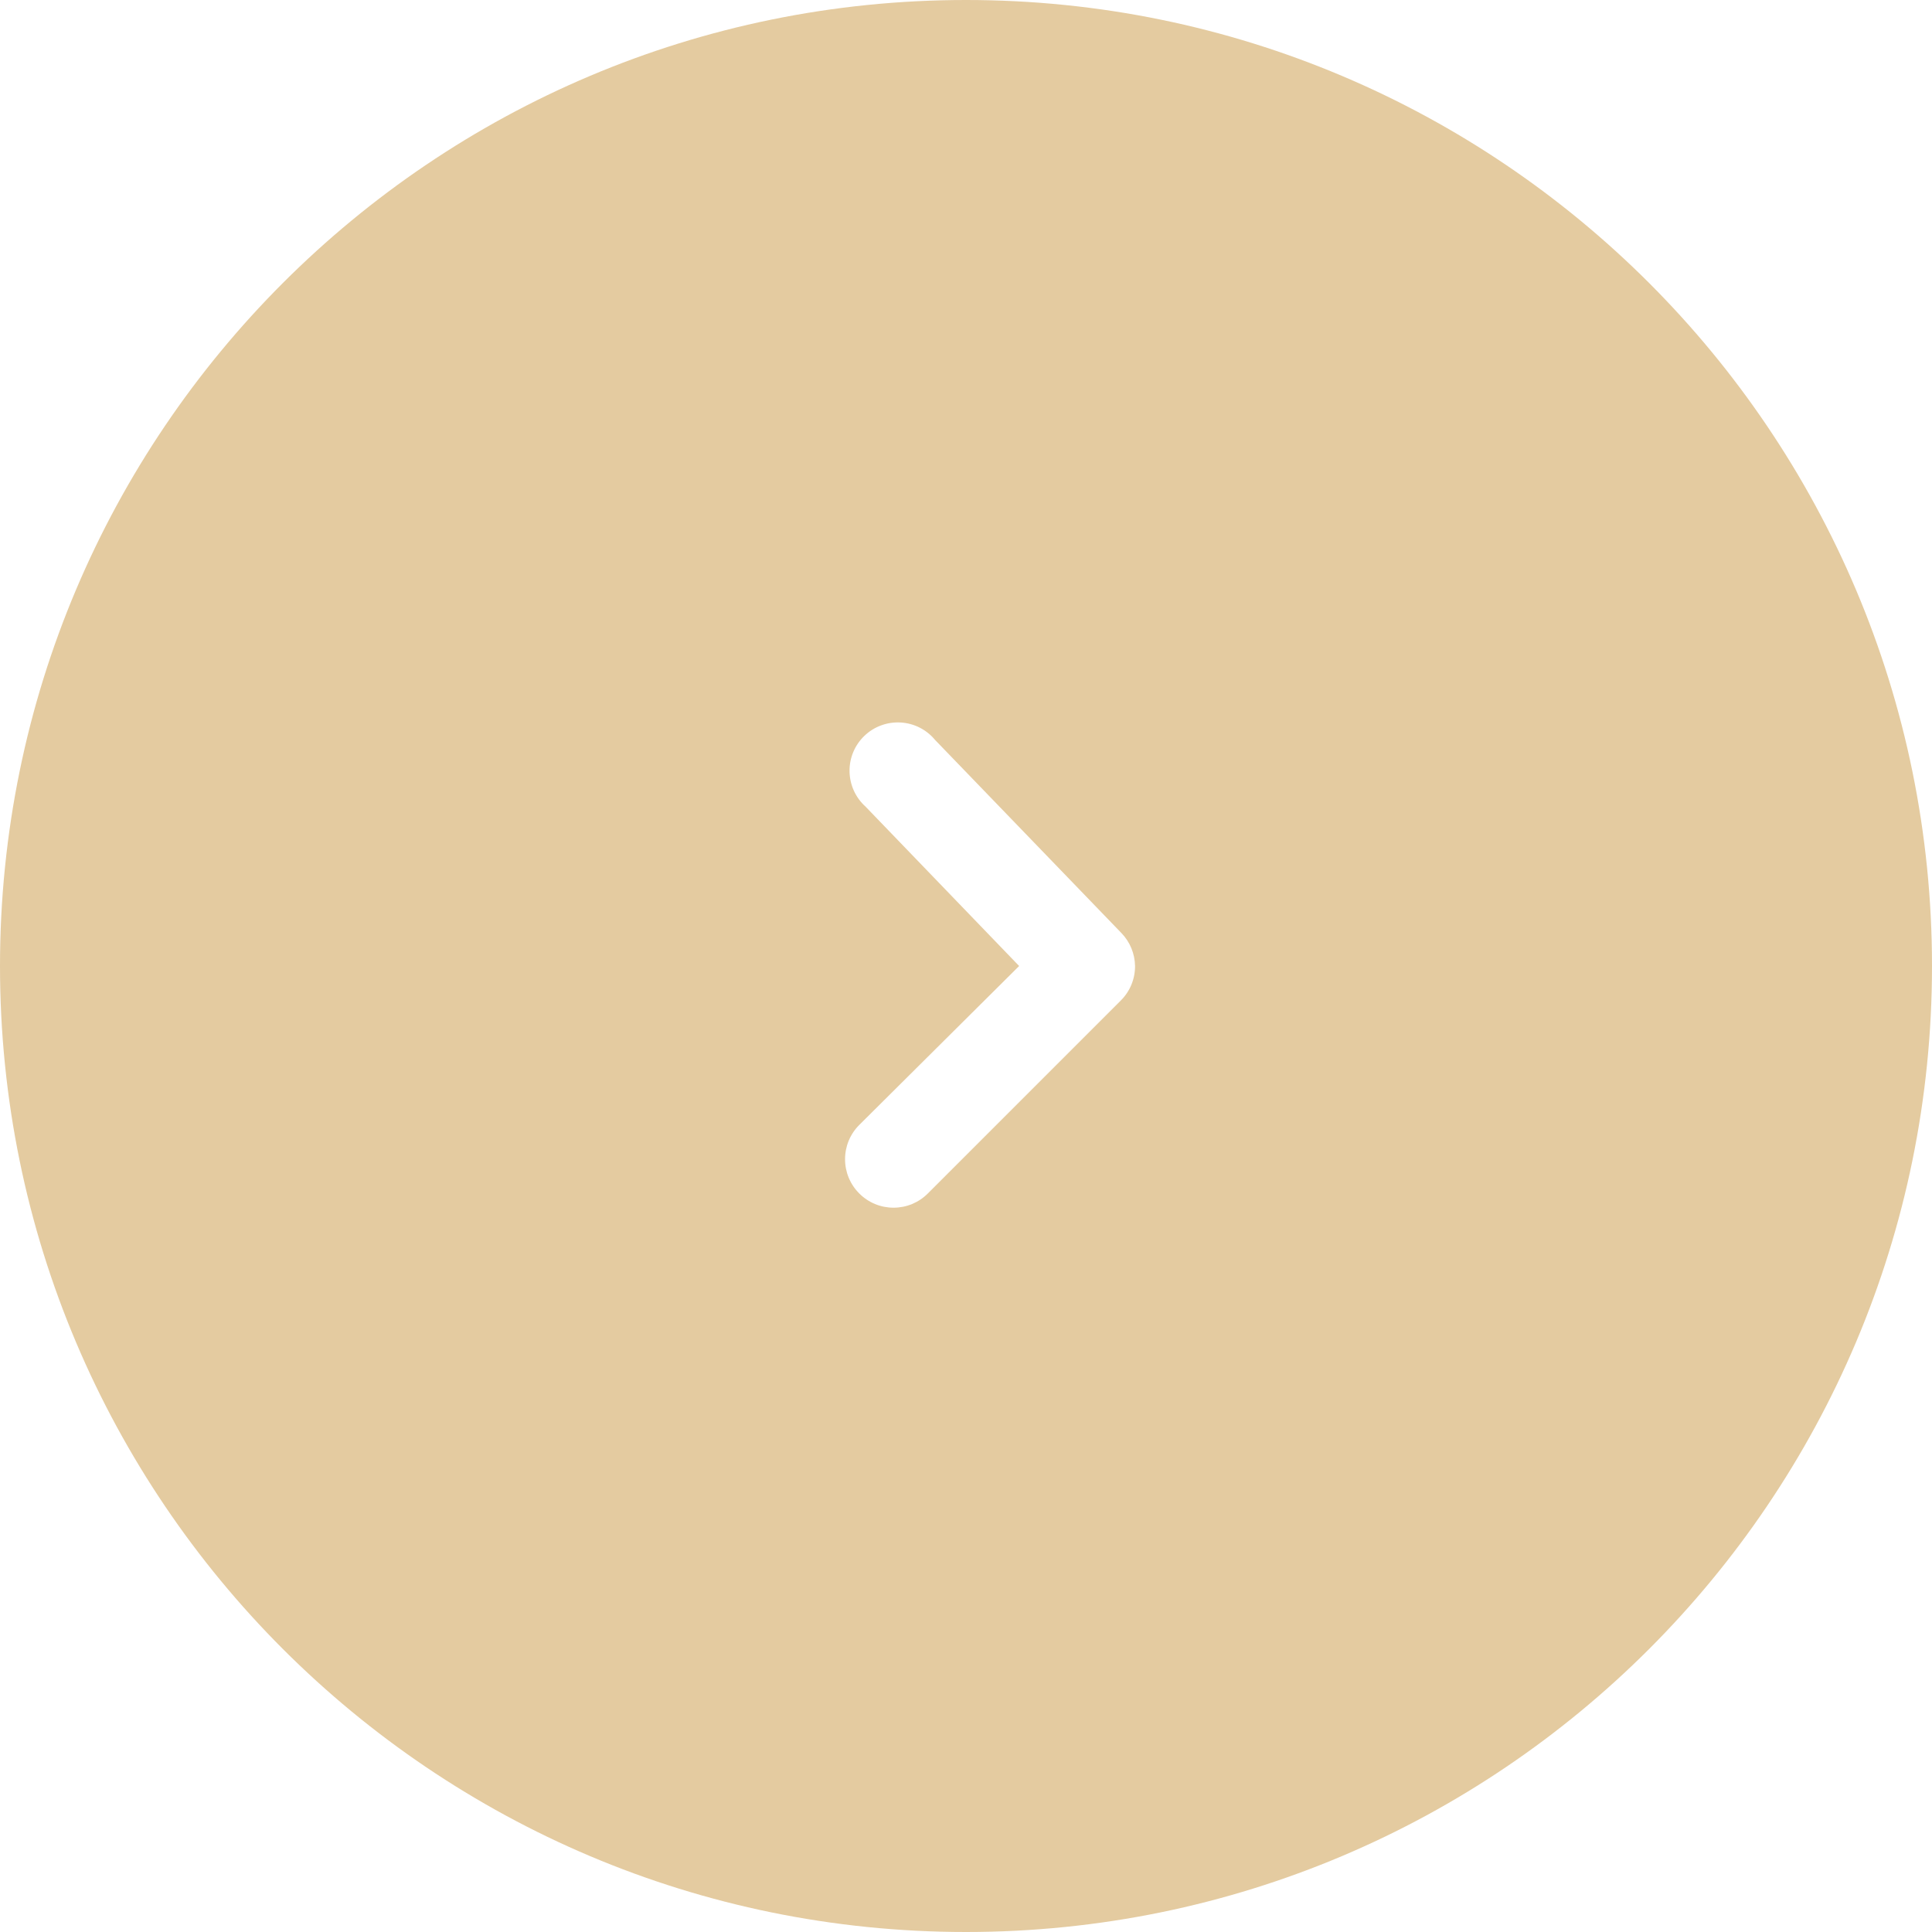 <svg width="50" height="50" viewBox="0 0 50 50" fill="none" xmlns="http://www.w3.org/2000/svg">
<path fill-rule="evenodd" clip-rule="evenodd" d="M25 0C11.193 0 0 11.193 0 25C0 38.807 11.193 50 25 50C38.807 50 50 38.807 50 25C50 11.193 38.807 0 25 0ZM29.282 25.48C29.344 25.328 29.376 25.165 29.375 25C29.37 24.683 29.245 24.379 29.025 24.15L24.2 19.15C24.09 19.017 23.955 18.909 23.802 18.831C23.648 18.753 23.48 18.708 23.309 18.698C23.137 18.688 22.965 18.713 22.804 18.773C22.642 18.832 22.495 18.924 22.371 19.043C22.247 19.162 22.148 19.305 22.082 19.464C22.016 19.623 21.983 19.793 21.986 19.965C21.989 20.137 22.027 20.307 22.098 20.463C22.169 20.62 22.272 20.76 22.4 20.875L26.375 25L22.238 29.113C22.121 29.229 22.029 29.367 21.965 29.52C21.902 29.672 21.87 29.835 21.87 30C21.87 30.165 21.902 30.328 21.965 30.48C22.029 30.633 22.121 30.771 22.238 30.887C22.354 31.004 22.492 31.096 22.645 31.16C22.797 31.223 22.96 31.255 23.125 31.255C23.29 31.255 23.453 31.223 23.605 31.16C23.758 31.096 23.896 31.004 24.012 30.887L29.012 25.887C29.128 25.771 29.22 25.632 29.282 25.48Z" fill="#E4CBA0"/>
</svg>

